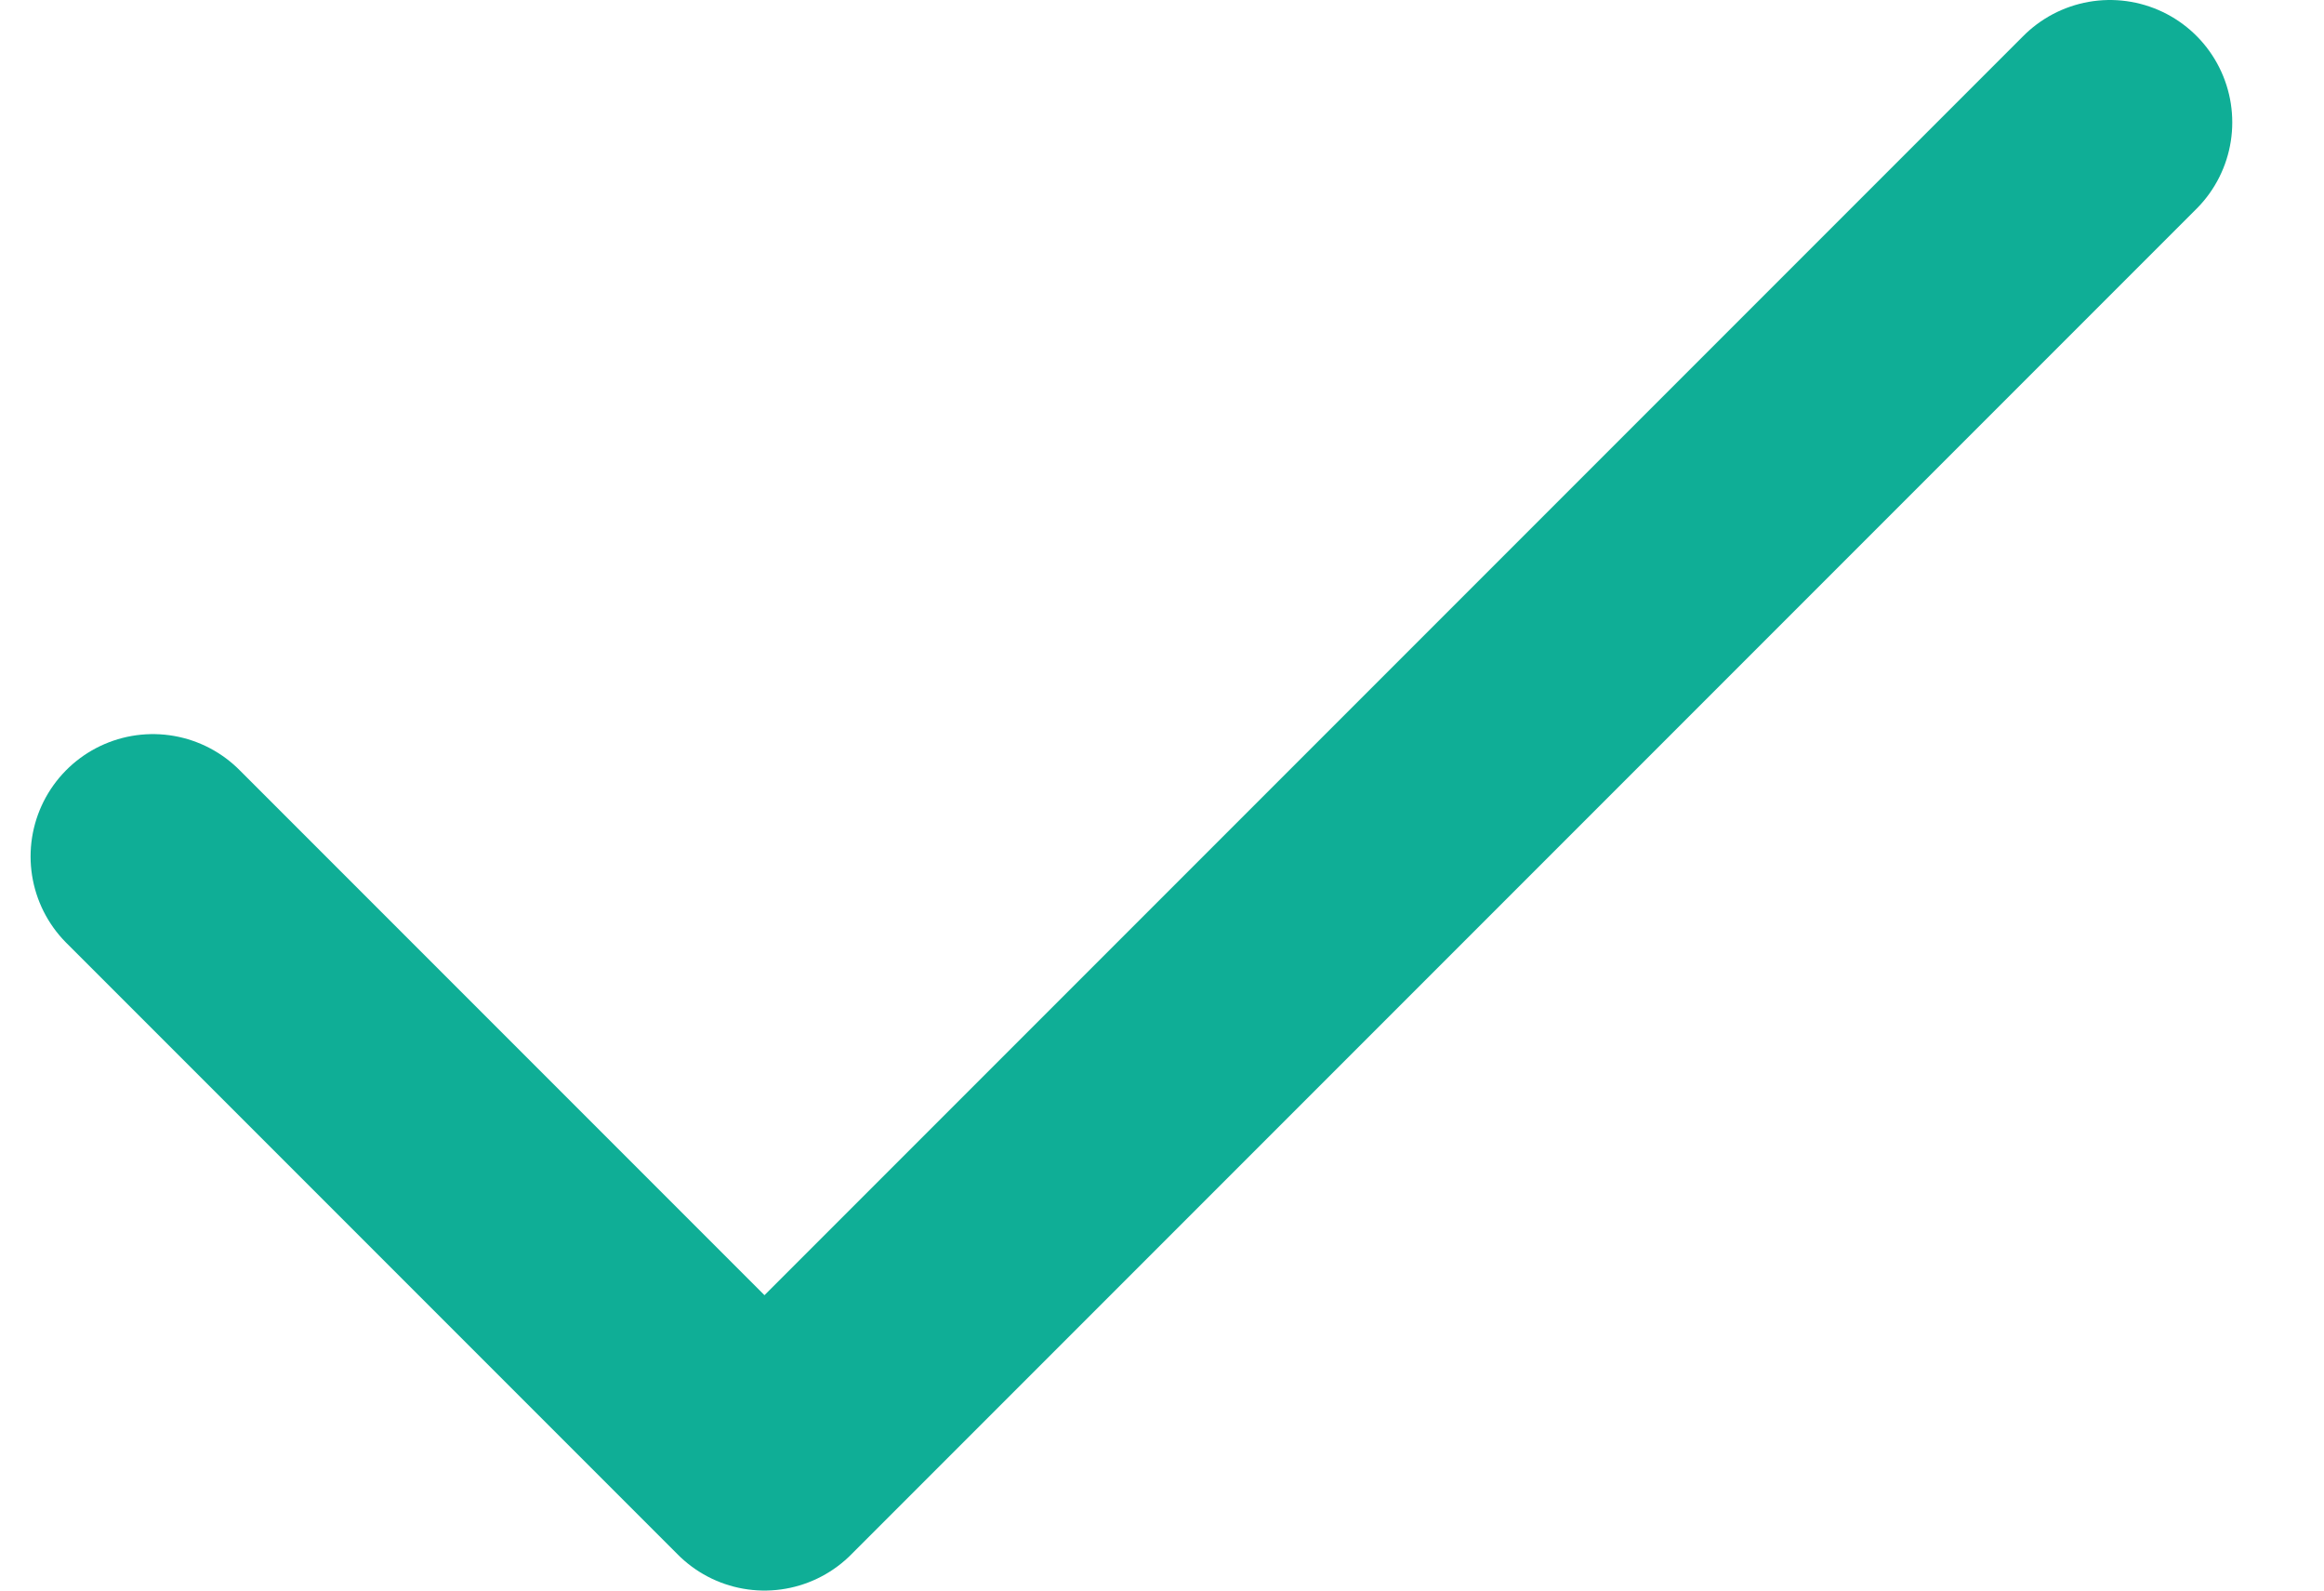 <svg width="100%" height="100%" viewBox="0 0 19 13" fill="none" xmlns="http://www.w3.org/2000/svg">
  <path d="M17.25 1L6.25 12L1.25 7" stroke="#0FAE96" stroke-width="2" stroke-linecap="round" stroke-linejoin="round"></path>
</svg>
